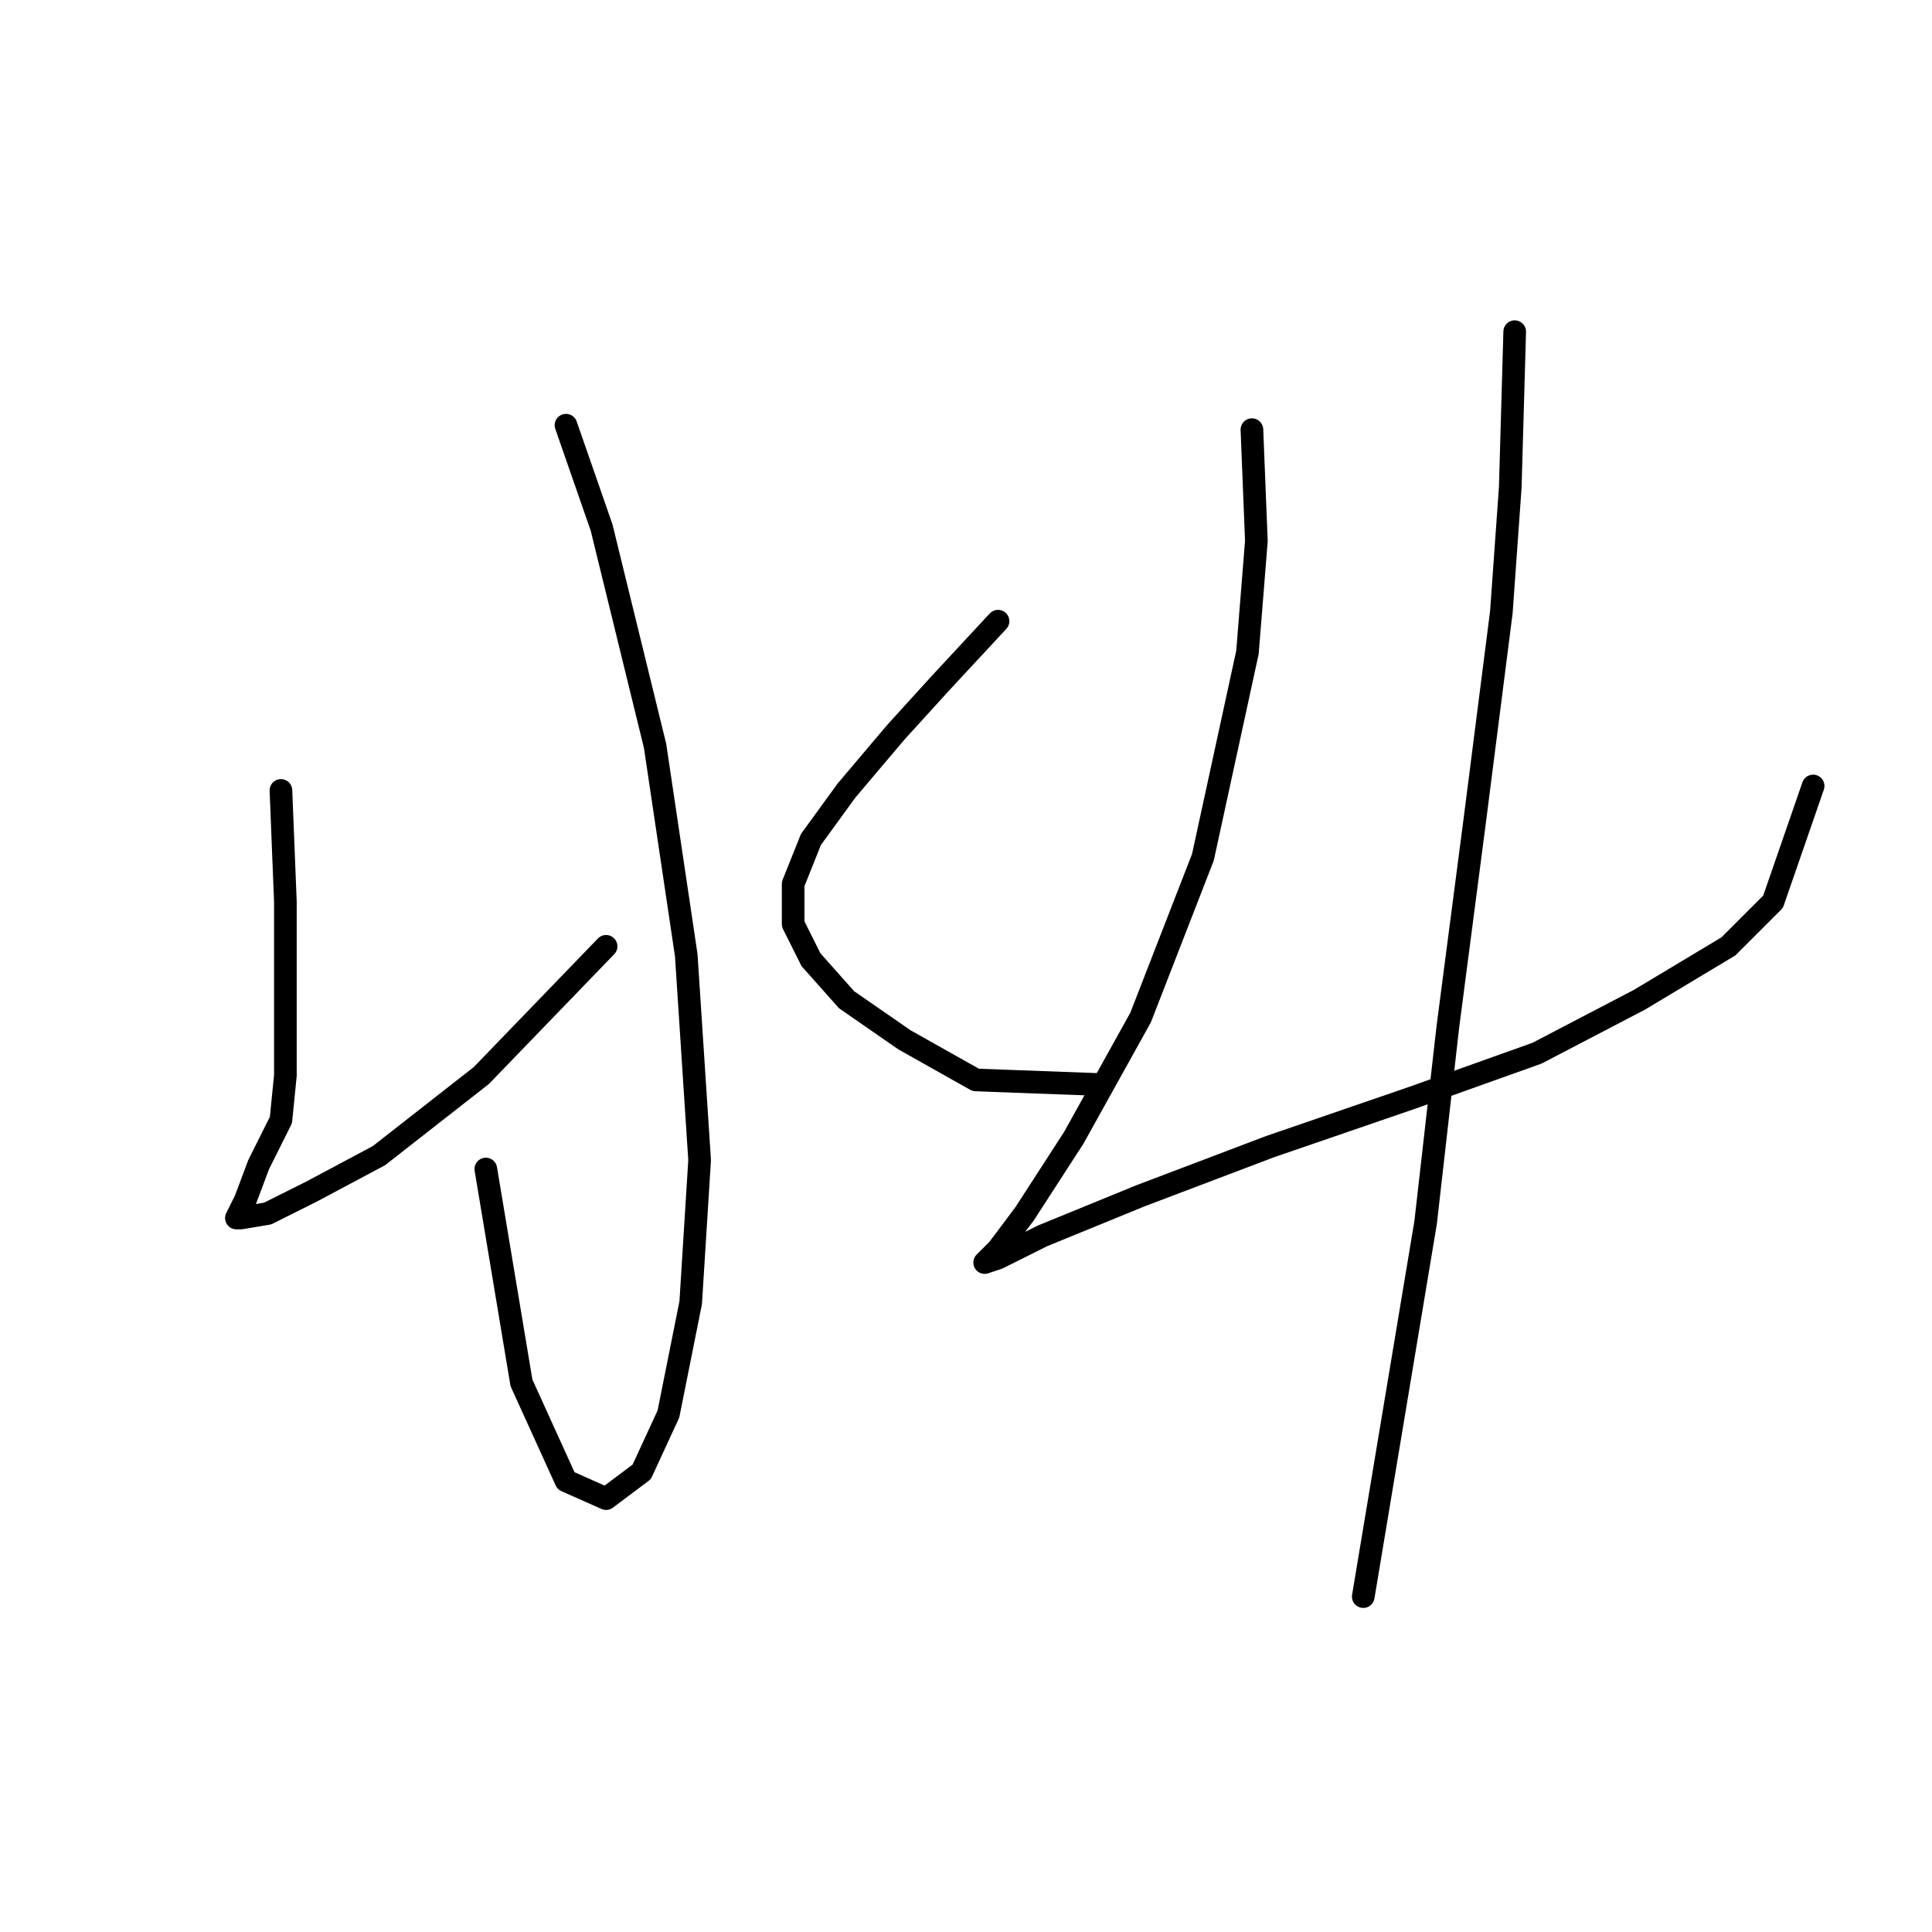 <?xml version="1.0" standalone="no"?>
    <svg width="256" height="256" xmlns="http://www.w3.org/2000/svg" version="1.1">
    <polyline stroke="black" stroke-width="3" stroke-linecap="round" fill="transparent" stroke-linejoin="round" points="74.997 56.341 79.719 69.915 86.801 98.834 90.932 126.573 92.703 153.721 91.522 172.607 88.571 187.362 85.03 195.034 80.309 198.575 74.997 196.214 69.095 183.23 64.374 154.901 64.374 154.901 " />
        <polyline stroke="black" stroke-width="3" stroke-linecap="round" fill="transparent" stroke-linejoin="round" points="37.225 104.736 37.815 119.49 37.815 125.392 37.815 131.294 37.815 136.606 37.815 142.508 37.225 148.409 34.274 154.311 32.504 159.033 31.323 161.394 31.914 161.394 35.455 160.803 41.357 157.852 50.209 153.131 63.784 142.508 80.309 125.392 80.309 125.392 " />
        <polyline stroke="black" stroke-width="3" stroke-linecap="round" fill="transparent" stroke-linejoin="round" points="132.245 82.309 124.573 90.571 118.671 97.063 112.179 104.736 107.457 111.228 105.096 117.13 105.096 122.441 107.457 127.163 112.179 132.474 119.851 137.786 129.294 143.098 145.229 143.688 145.229 143.688 " />
        <polyline stroke="black" stroke-width="3" stroke-linecap="round" fill="transparent" stroke-linejoin="round" points="165.886 56.931 166.476 71.685 165.295 86.44 159.393 113.589 151.131 134.835 142.278 150.77 135.786 160.803 132.245 165.525 130.474 167.295 132.245 166.705 138.147 163.754 151.131 158.443 168.246 151.951 187.132 145.459 203.657 139.557 217.232 132.474 229.035 125.392 234.937 119.49 240.249 104.146 240.249 104.146 " />
        <polyline stroke="black" stroke-width="3" stroke-linecap="round" fill="transparent" stroke-linejoin="round" points="200.706 43.947 200.116 64.603 198.936 81.128 195.395 108.867 191.854 136.016 188.903 161.984 184.771 186.771 180.64 211.559 180.64 211.559 " />
        </svg>